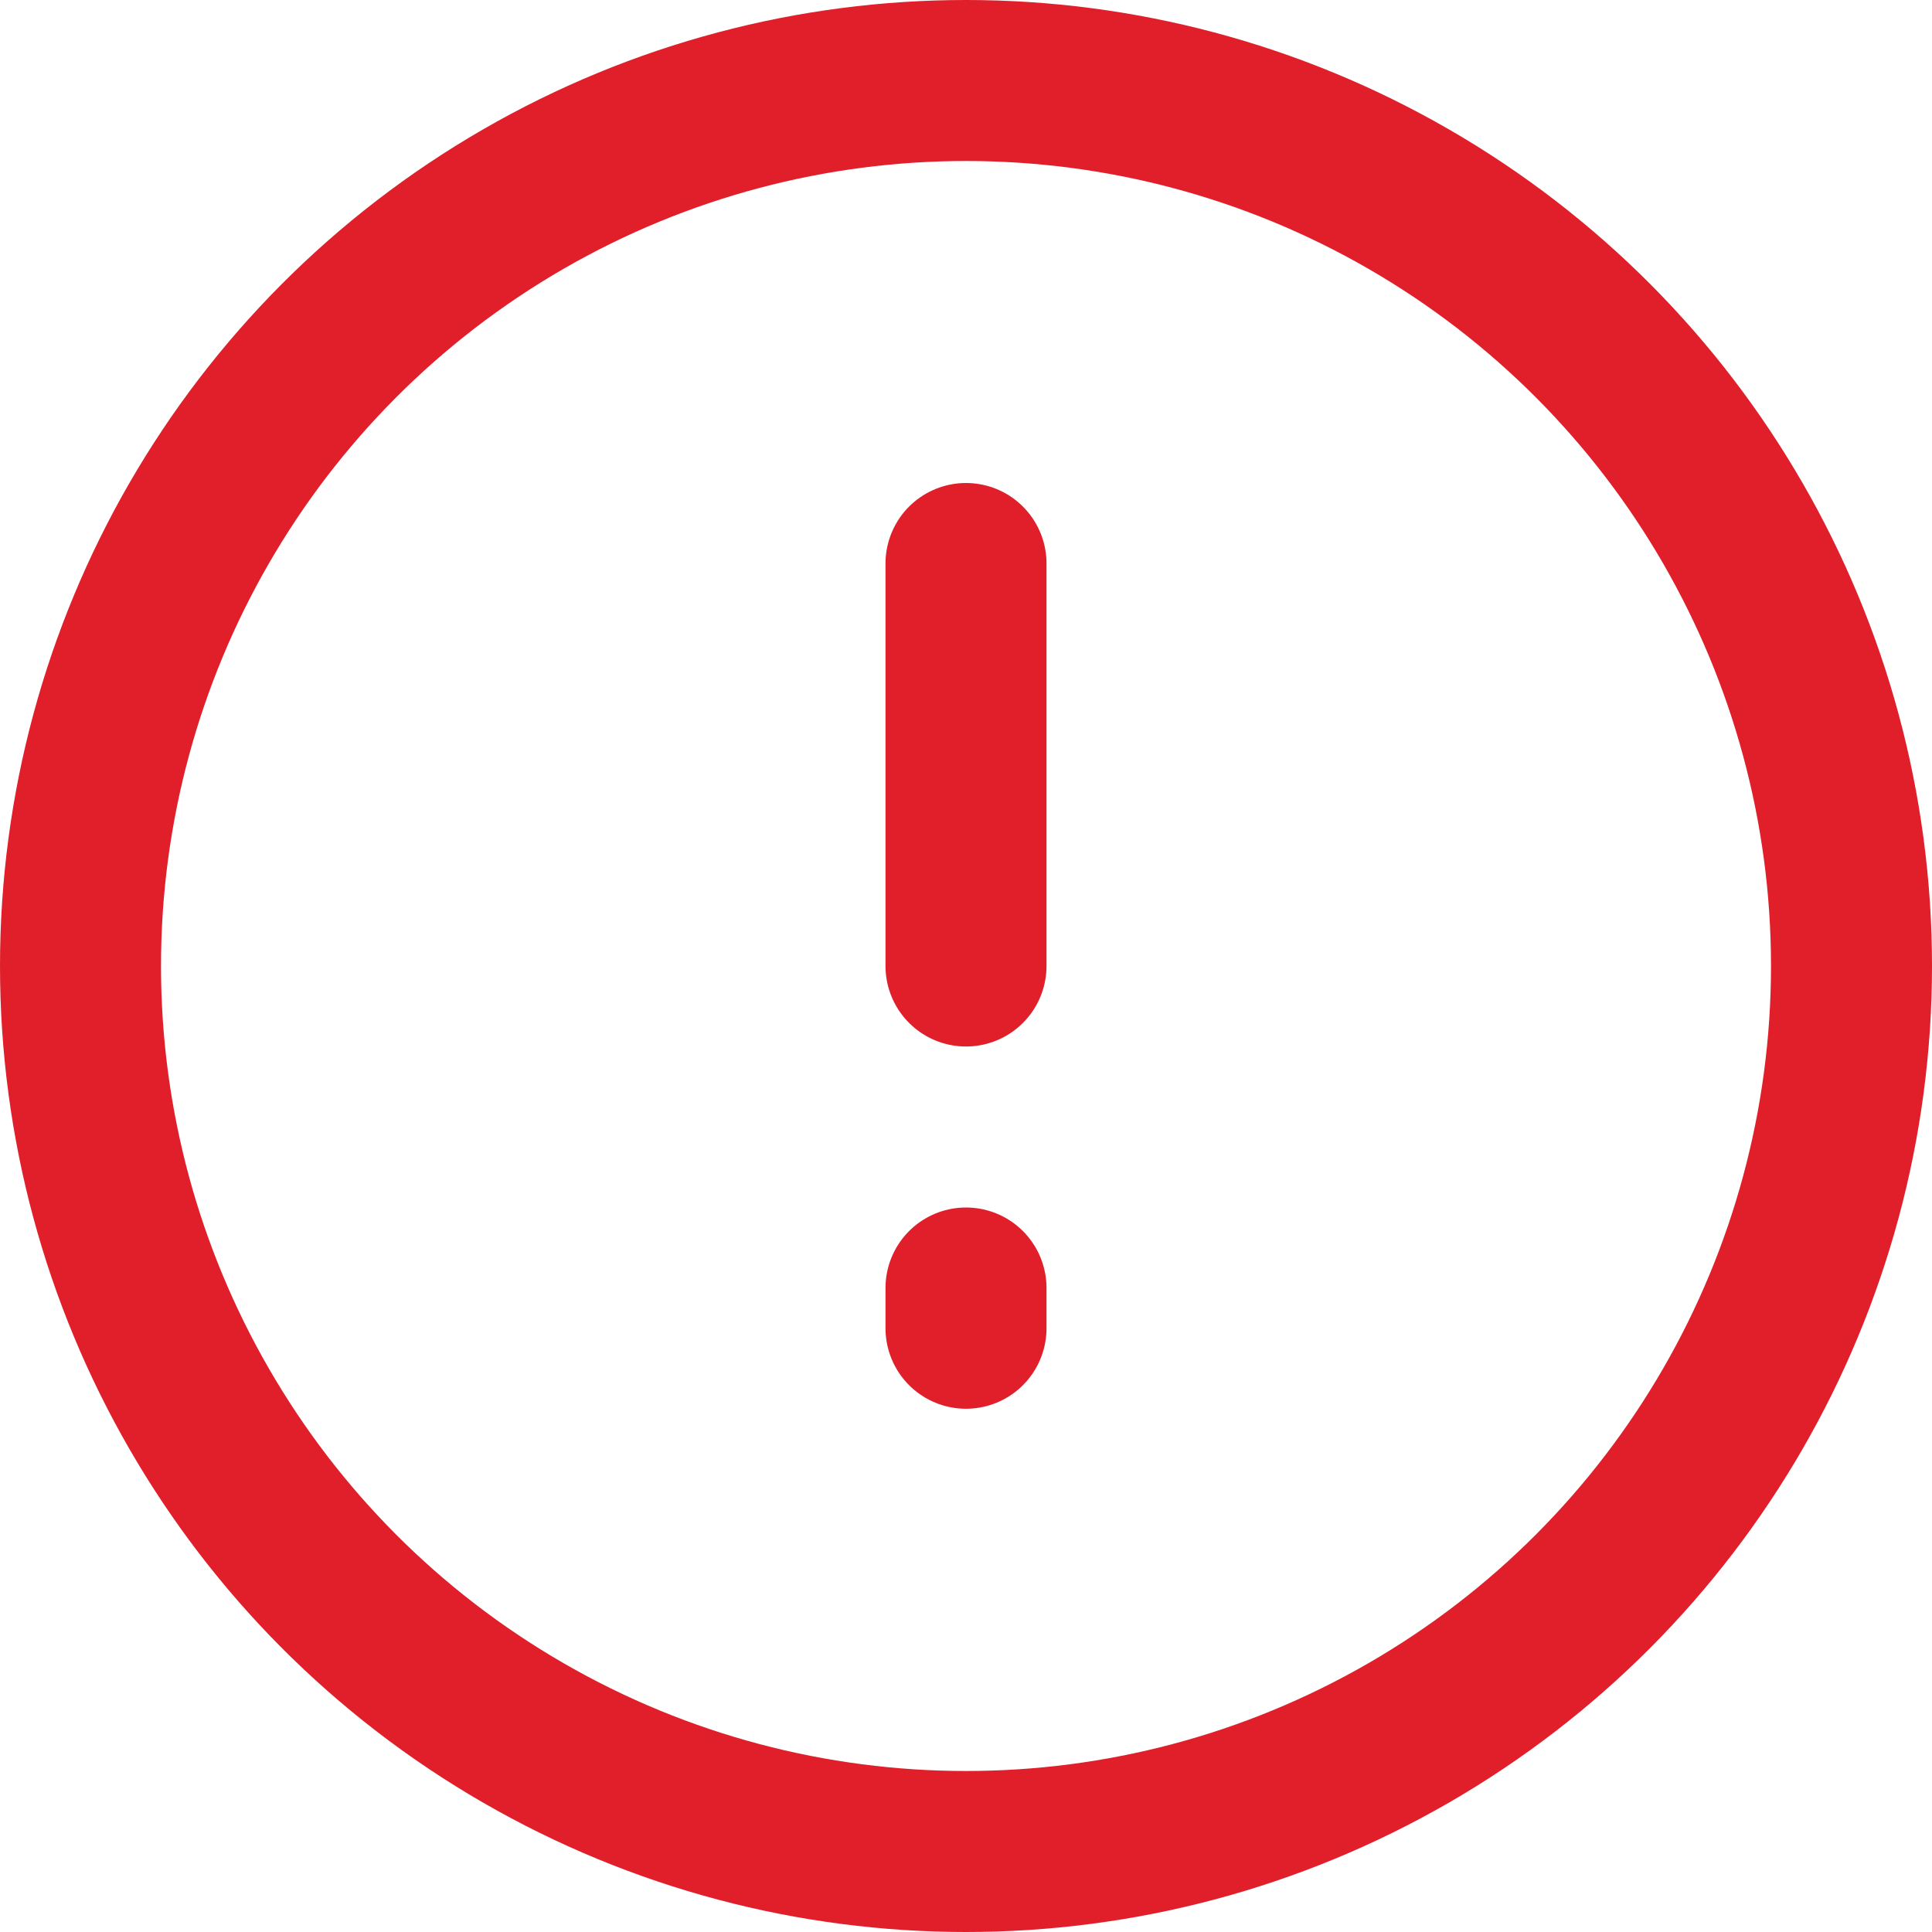 <svg width="24" height="24" viewBox="0 0 24 24" fill="none"
     xmlns="http://www.w3.org/2000/svg">
    <circle cx="12" cy="12" r="11" stroke="#E01F2A" stroke-width="2" />
    <path d="M12 7V12" stroke="#E01F2A" stroke-width="2" stroke-linecap="round"
          stroke-linejoin="round" />
    <path d="M12 16V16.5" stroke="#E01F2A" stroke-width="2"
          stroke-linecap="round" stroke-linejoin="round" />
</svg>
